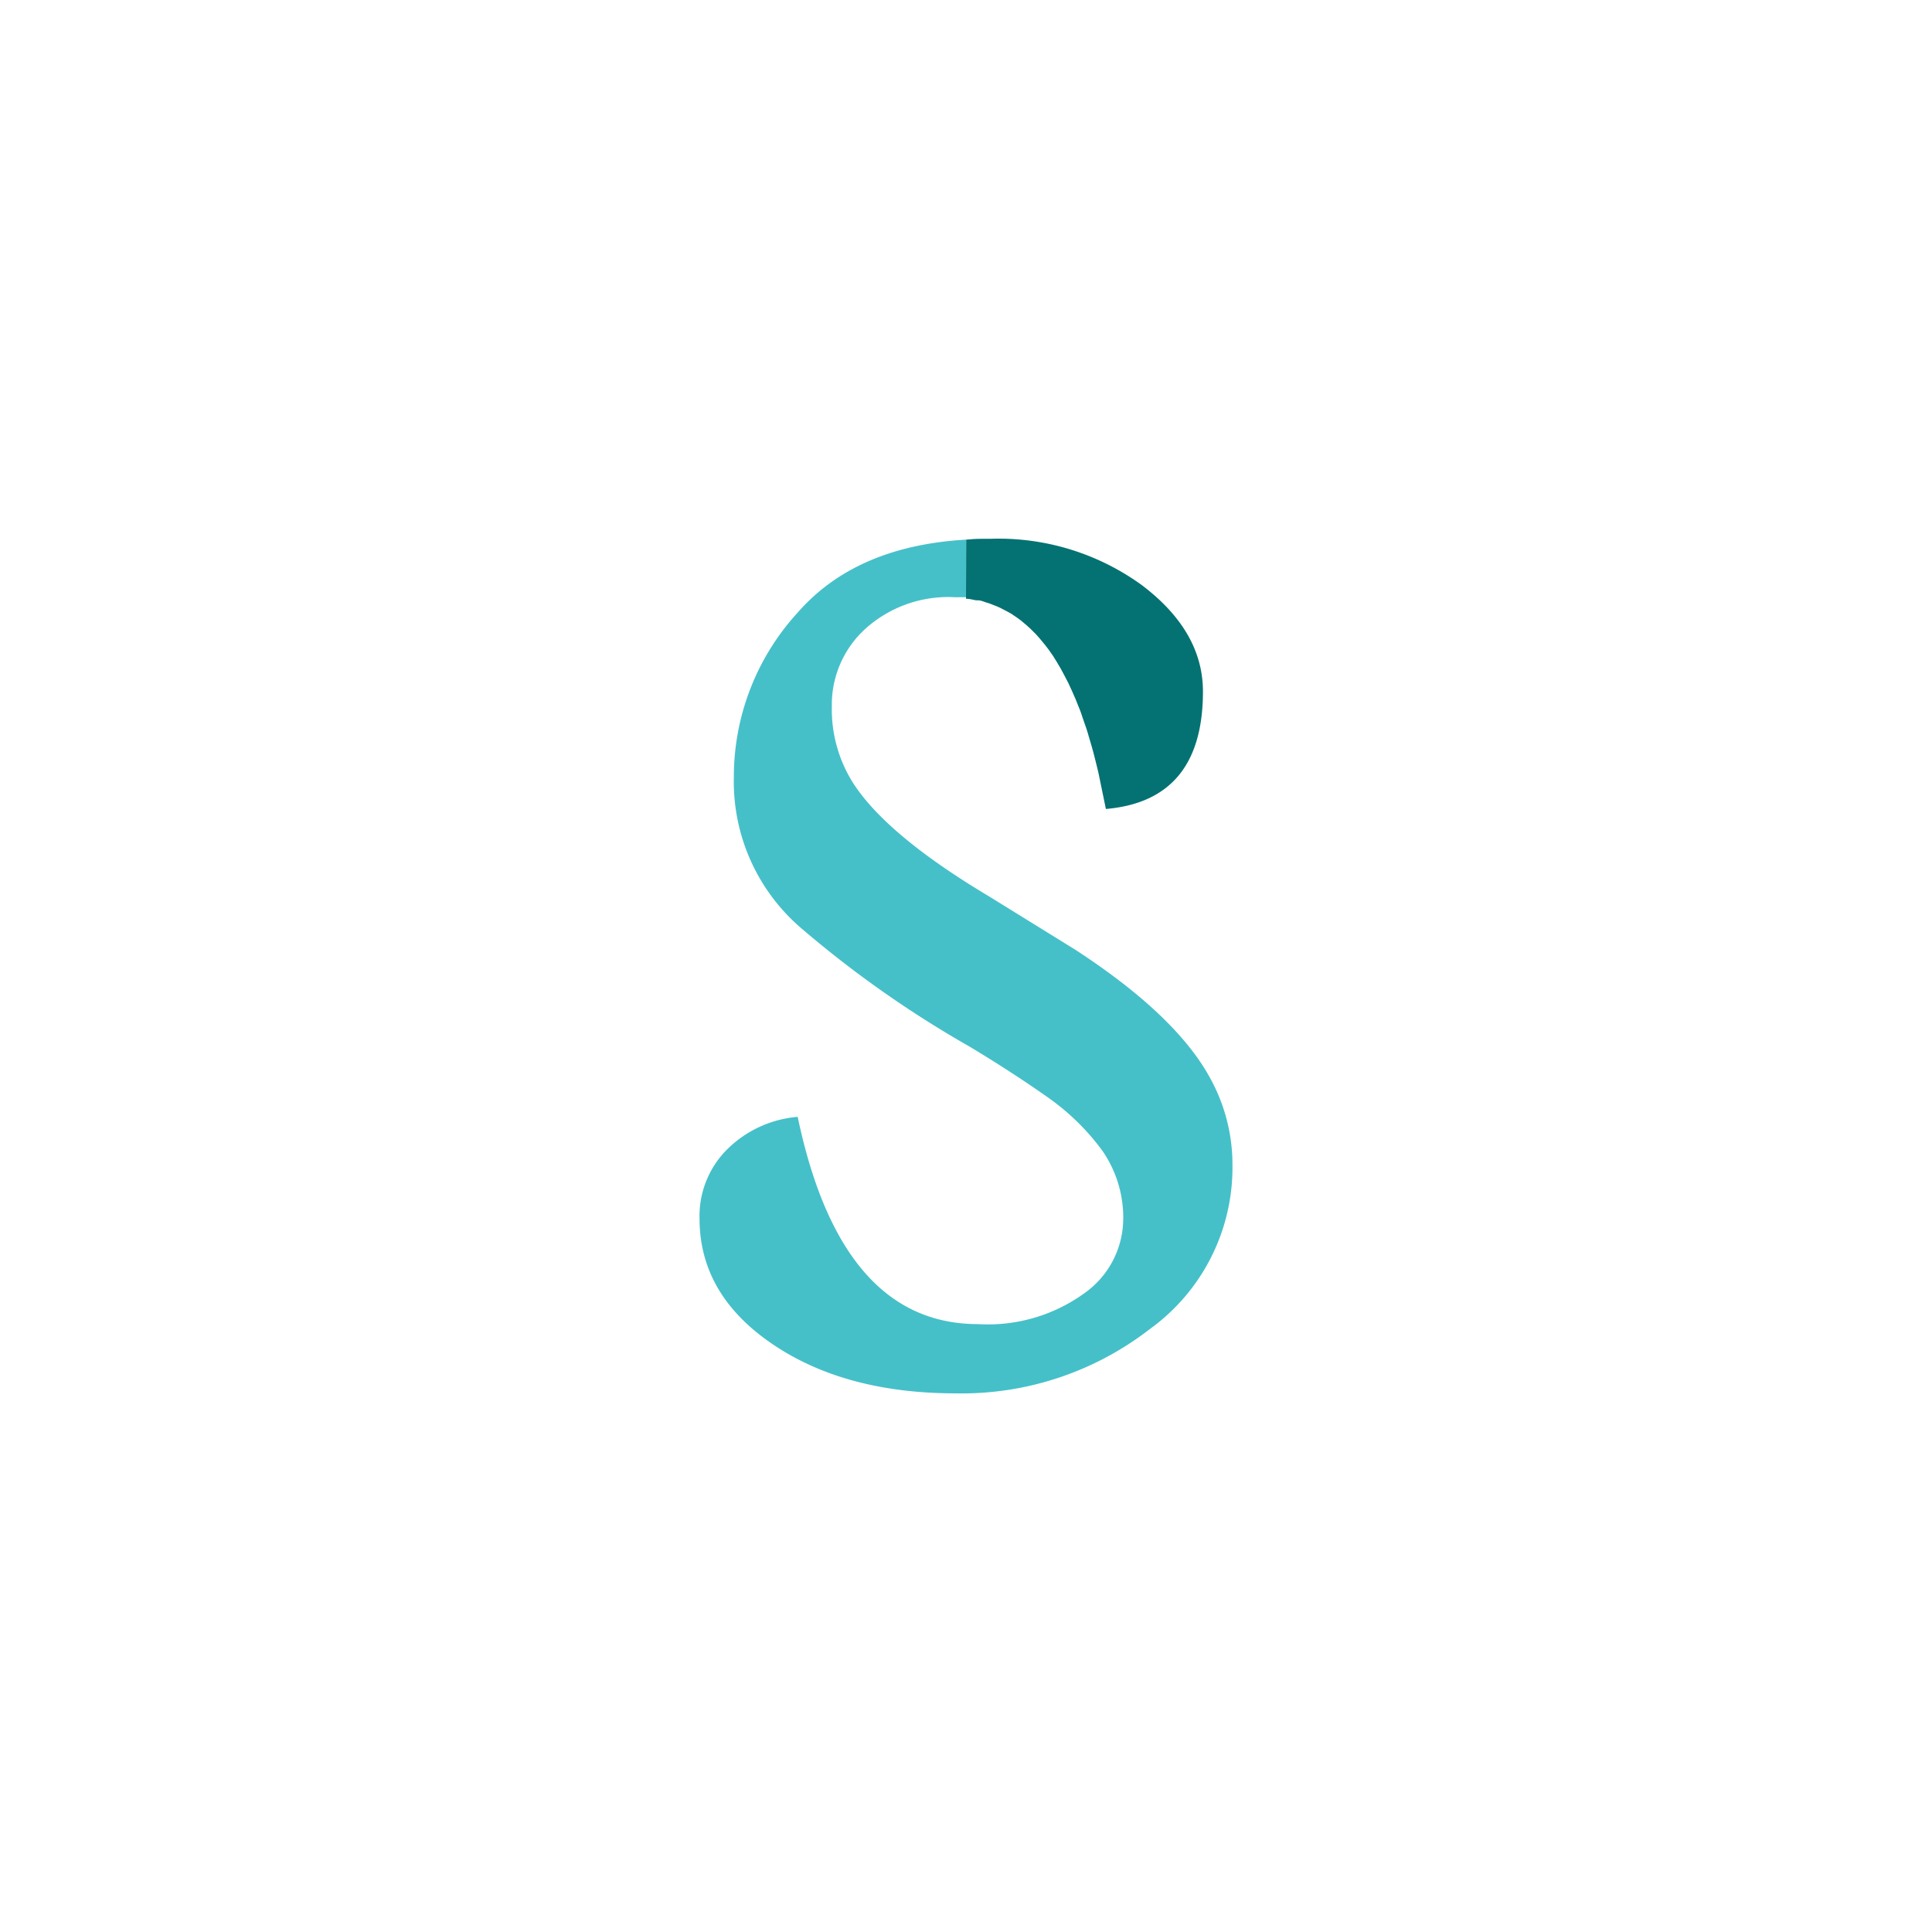 <svg id="Layer_1" data-name="Layer 1" xmlns="http://www.w3.org/2000/svg" viewBox="0 0 125 125"><defs><style>.cls-1{fill:#45c0c9;}.cls-2{fill:#047272;}</style></defs><title>10-en-beak</title><path class="cls-1" d="M63.27,38.85l-.12,0Z"/><path class="cls-1" d="M67.83,42l-.24-.31Z"/><path class="cls-1" d="M78.3,69.76q-2.21-4.07-8.74-8.32L64,58q-6.52-3.89-8.74-7.24a8.9,8.9,0,0,1-1.44-5.06,6.63,6.63,0,0,1,2.15-5,8,8,0,0,1,5.81-2.06c.24,0,.48,0,.72,0V34.93c.51,0,1-.06,1.56-.06q-8.26,0-12.42,4.73a15.74,15.74,0,0,0-4.16,10.68,12.48,12.48,0,0,0,4.4,9.81,69.79,69.79,0,0,0,10.86,7.63q2.69,1.62,4.94,3.2a15.21,15.21,0,0,1,3.62,3.5A7.59,7.59,0,0,1,72.67,79a5.92,5.92,0,0,1-2.51,4.67,10.64,10.64,0,0,1-6.88,2q-8.86,0-11.67-13.41a7.34,7.34,0,0,0-4.55,2.09,6.09,6.09,0,0,0-1.8,4.49q0,4.91,4.7,8.11t11.88,3.2A19.86,19.86,0,0,0,74.38,86a12.89,12.89,0,0,0,5.36-10.62A11.57,11.57,0,0,0,78.3,69.76Z"/><path class="cls-1" d="M67.27,41.32,67,41.06Z"/><path class="cls-1" d="M66.05,40.16,65.83,40Z"/><path class="cls-1" d="M64,39.05,63.84,39Z"/><path class="cls-1" d="M65.4,39.71l-.22-.12Z"/><path class="cls-1" d="M64.72,39.34l-.2-.09Z"/><path class="cls-1" d="M71.06,50q-.16-.69-.33-1.33Q70.9,49.32,71.06,50Z"/><path class="cls-1" d="M69.79,45.76c-.07-.19-.15-.39-.23-.57C69.64,45.37,69.71,45.57,69.79,45.76Z"/><path class="cls-1" d="M70.21,46.94c-.07-.23-.15-.45-.23-.67C70.06,46.48,70.13,46.71,70.21,46.94Z"/><path class="cls-1" d="M66.44,40.49l.23.21Z"/><path class="cls-1" d="M70.61,48.25c-.08-.28-.15-.55-.24-.82C70.45,47.69,70.53,48,70.61,48.25Z"/><path class="cls-1" d="M69.34,44.69l-.23-.5Z"/><path class="cls-1" d="M68.37,42.83l-.23-.37Z"/><path class="cls-1" d="M68.87,43.72l-.23-.43Z"/><path class="cls-2" d="M62.5,38.74h0c.22,0,.44.06.65.1l.12,0c.19,0,.38.09.57.15l.17.05.51.2.2.09.46.24.22.12.43.29.23.17.39.33.23.21.36.36.23.26.33.4.24.31.3.43.23.37.27.46.23.43.25.48.23.5.22.5c.08.18.15.38.23.57s.13.33.19.51.15.44.23.67.11.32.16.49.16.54.24.82l.12.43q.17.65.33,1.33l.48,2.33q6.28-.54,6.28-7.6,0-3.89-3.95-6.88a15.79,15.79,0,0,0-9.81-3c-.54,0-1,0-1.56.06Z"/></svg>
